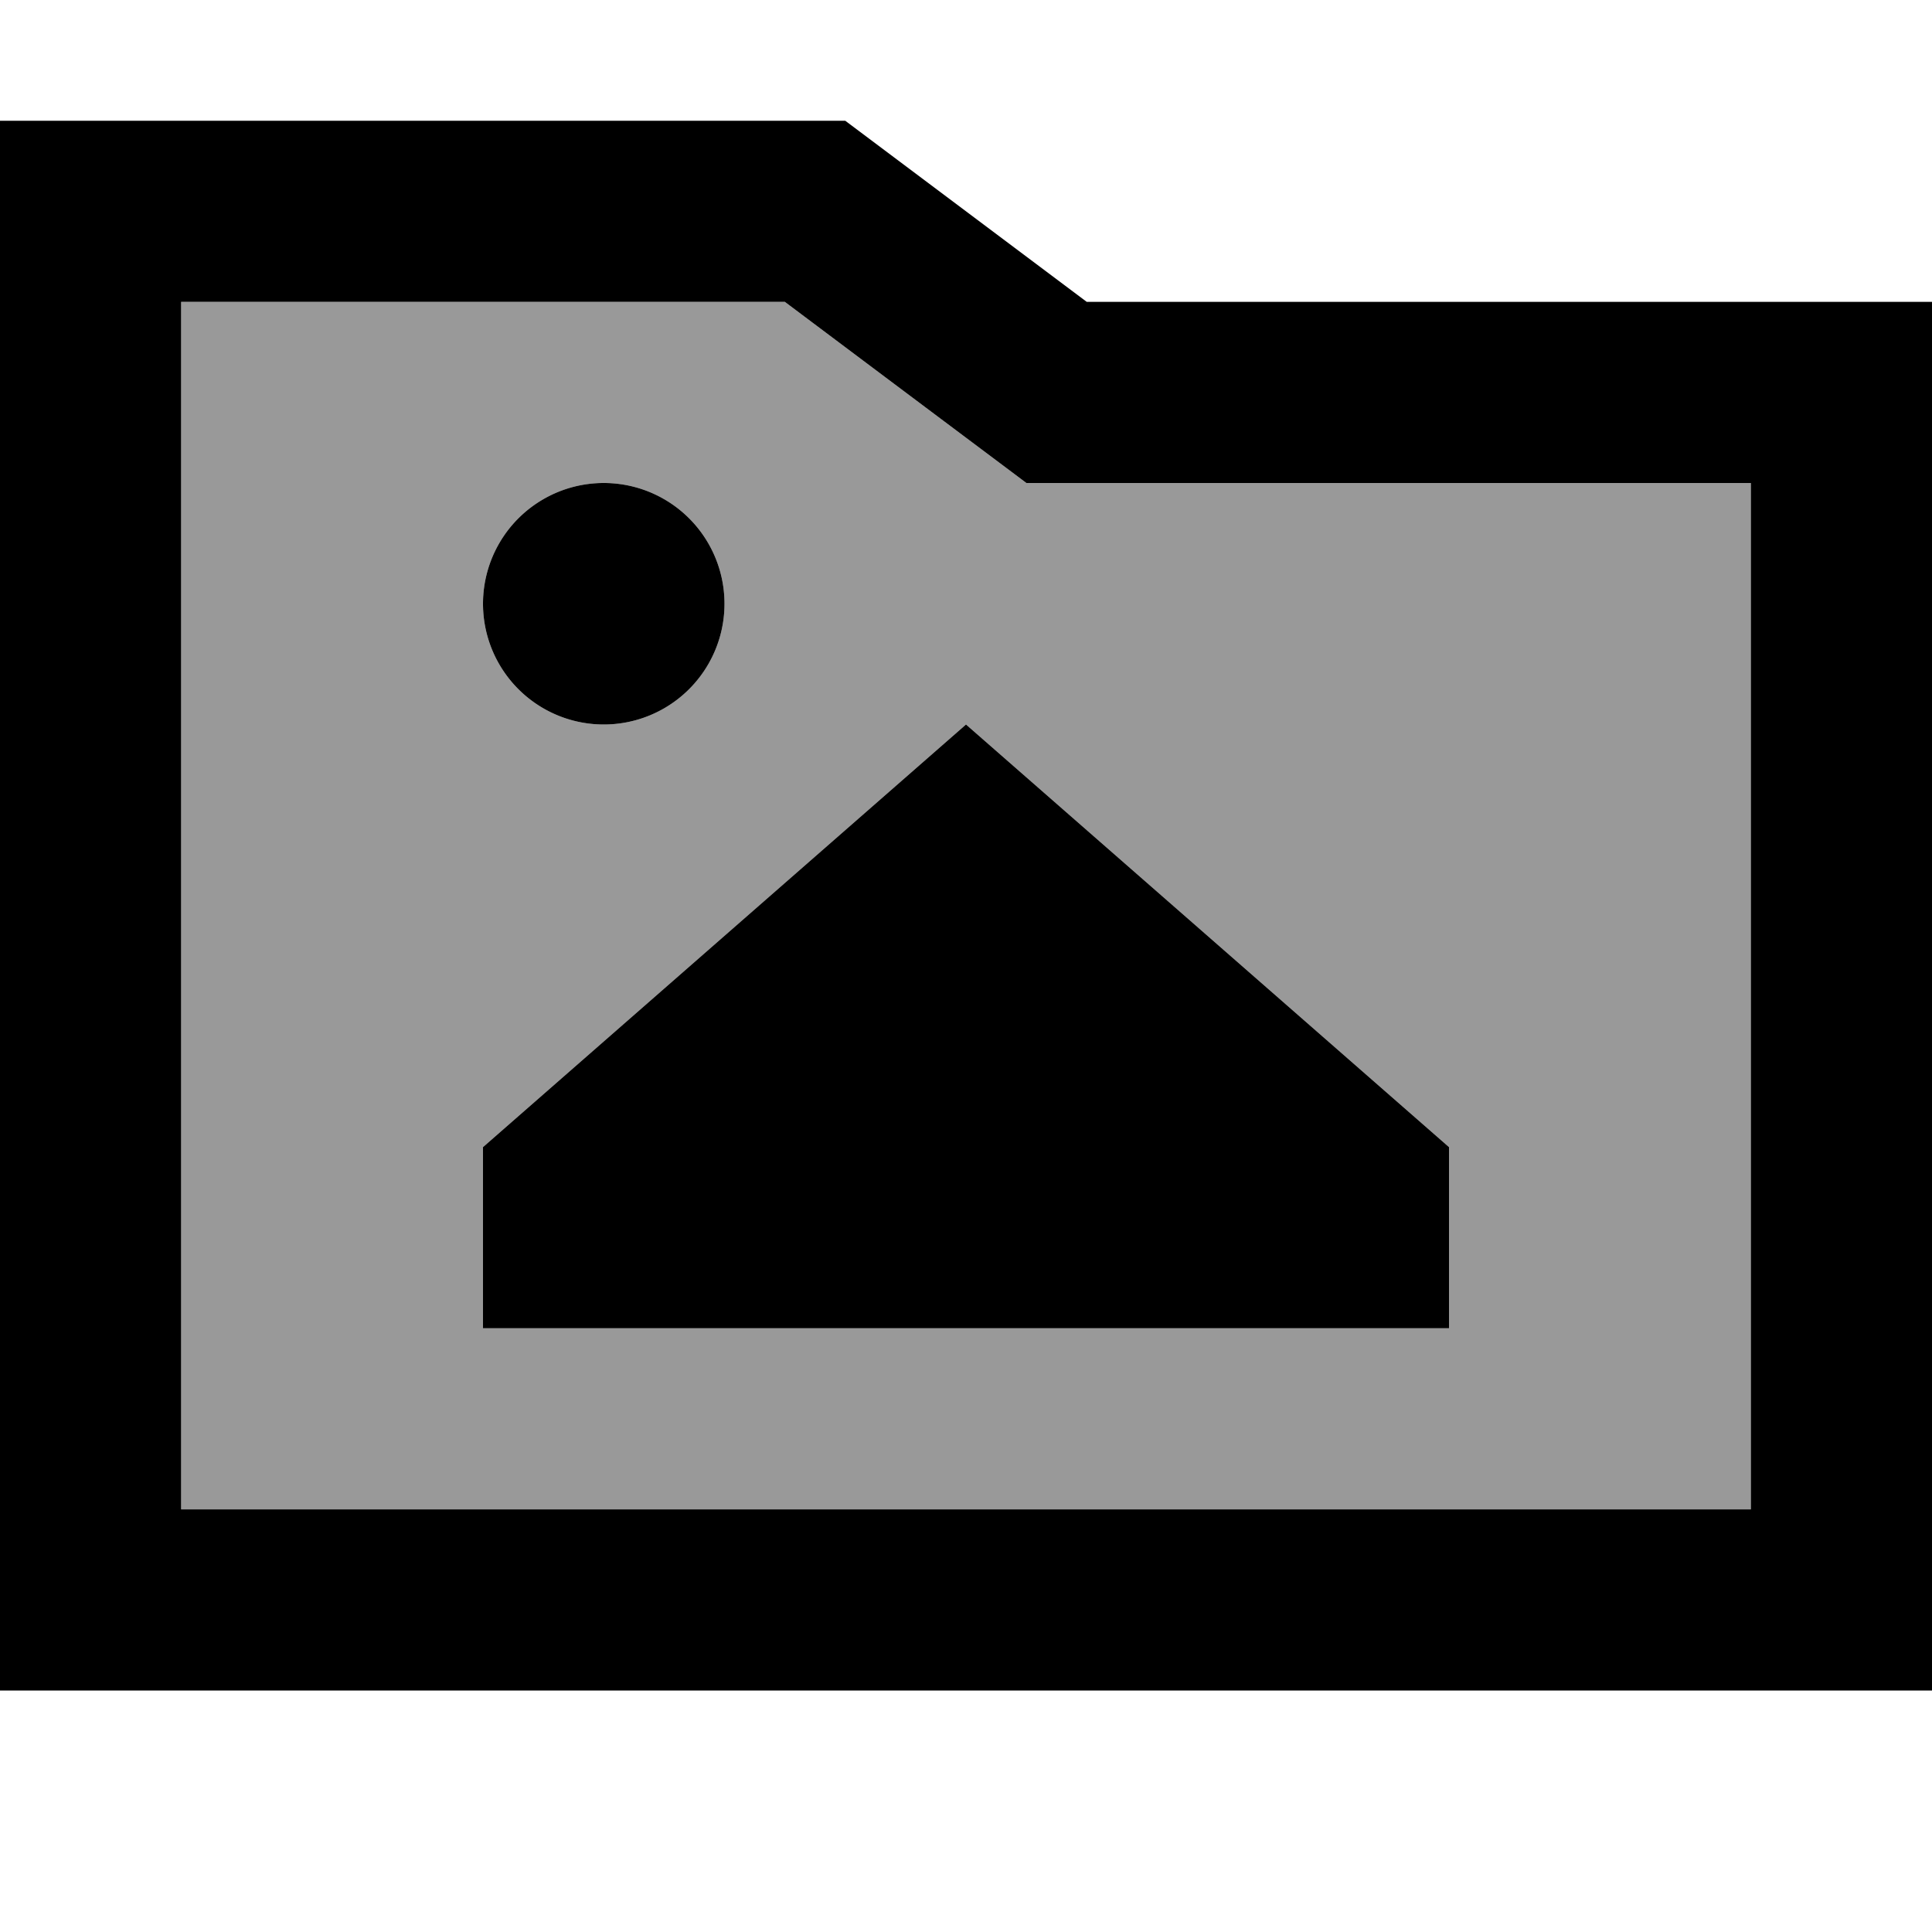 <svg xmlns="http://www.w3.org/2000/svg" viewBox="0 0 512 512"><!--! Font Awesome Pro 7.0.0 by @fontawesome - https://fontawesome.com License - https://fontawesome.com/license (Commercial License) Copyright 2025 Fonticons, Inc. --><path opacity=".4" fill="currentColor" d="M48 80l0 320 416 0 0-272-192 0c-2.1-1.6-23.5-17.6-64-48L48 80zm144 80a32 32 0 1 1 -64 0 32 32 0 1 1 64 0zM128 304l128-112 128 112 0 48-256 0 0-48z"/><path fill="currentColor" d="M224 32l64 48 224 0 0 368-512 0 0-416 224 0zm64 96l-16 0c-2.1-1.6-23.5-17.6-64-48l-160 0 0 320 416 0 0-272-176 0zM128 160a32 32 0 1 1 64 0 32 32 0 1 1 -64 0zM384 352l-256 0 0-48 128-112 128 112 0 48z"/></svg>